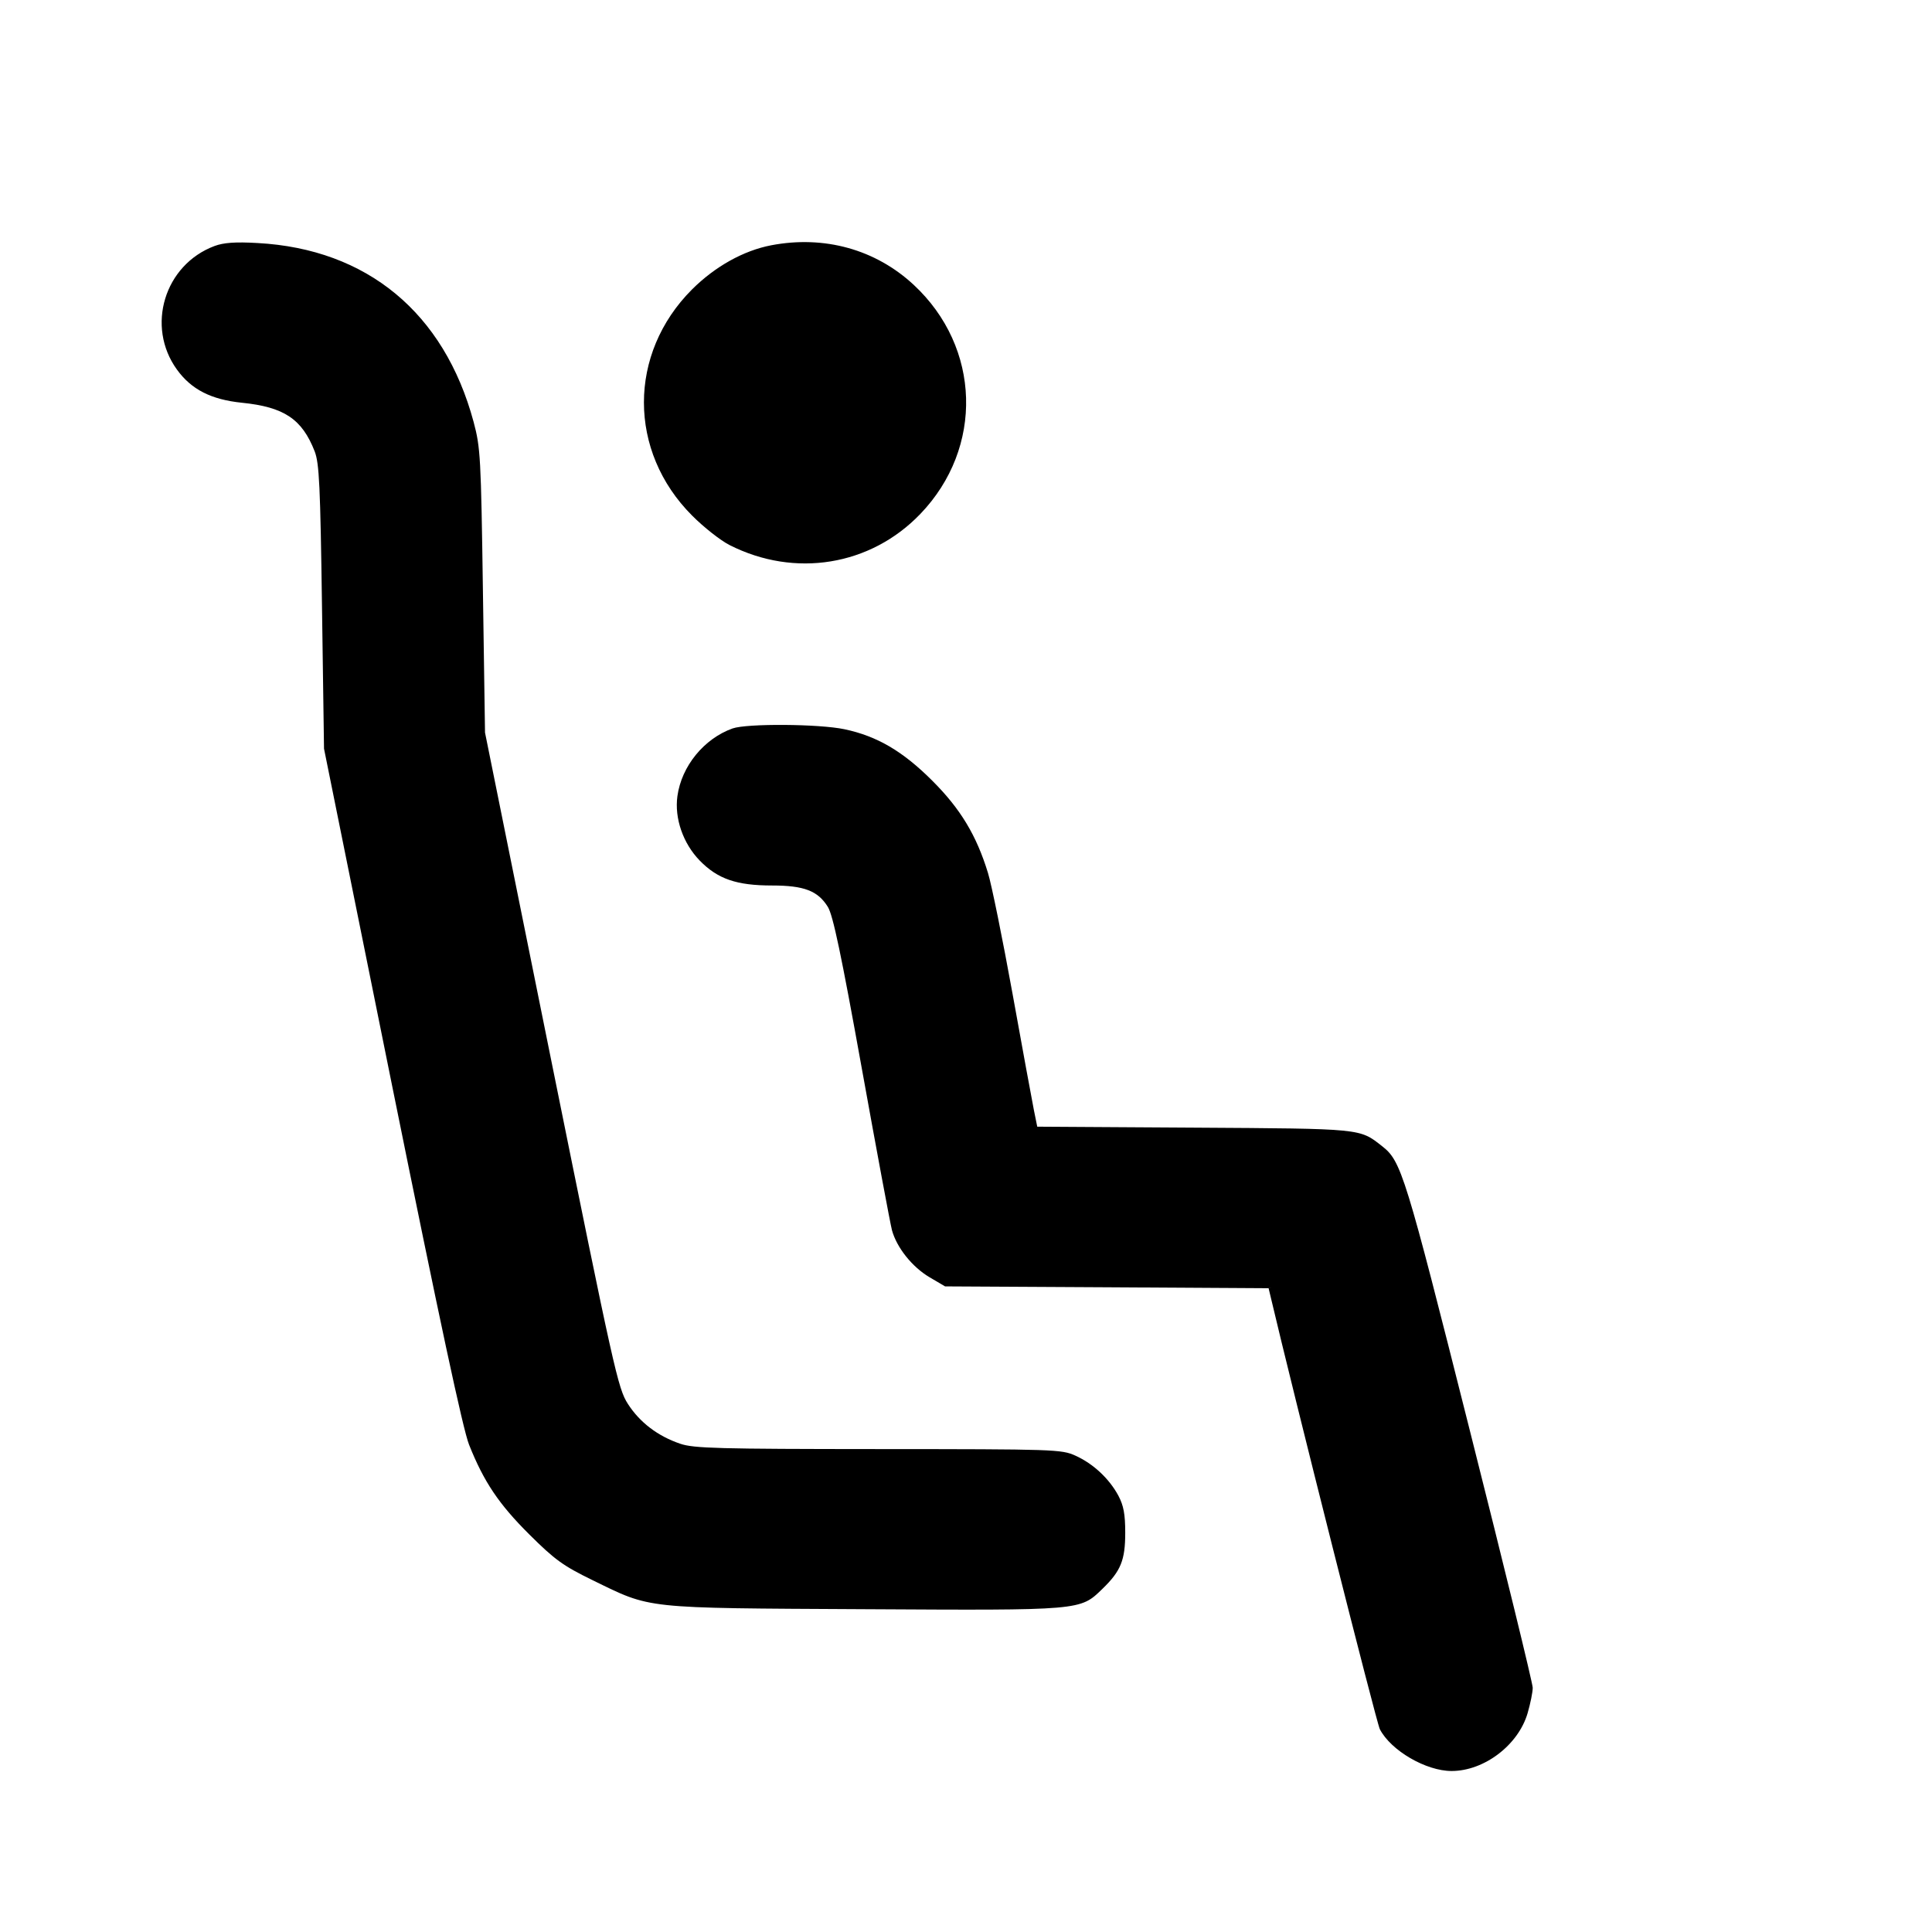<svg id="icon" height="24" viewBox="0 0 24 24" width="24" xmlns="http://www.w3.org/2000/svg"><path d="M2.665 3.056 C 2.042 3.289,1.810 4.055,2.198 4.591 C 2.377 4.839,2.624 4.964,3.005 5.003 C 3.529 5.056,3.752 5.205,3.909 5.607 C 3.966 5.756,3.979 6.028,4.000 7.540 L 4.025 9.300 4.871 13.487 C 5.456 16.377,5.751 17.758,5.827 17.947 C 6.010 18.407,6.196 18.684,6.576 19.062 C 6.892 19.376,6.995 19.451,7.360 19.629 C 8.099 19.989,7.965 19.975,10.734 19.990 C 13.449 20.005,13.416 20.008,13.696 19.736 C 13.924 19.515,13.978 19.380,13.978 19.040 C 13.978 18.810,13.958 18.703,13.893 18.580 C 13.779 18.368,13.581 18.183,13.360 18.083 C 13.186 18.004,13.106 18.002,10.911 18.001 C 8.924 18.000,8.619 17.992,8.451 17.935 C 8.171 17.840,7.948 17.670,7.800 17.440 C 7.676 17.247,7.629 17.033,6.847 13.169 L 6.025 9.100 5.999 7.340 C 5.975 5.677,5.969 5.561,5.883 5.240 C 5.518 3.886,4.560 3.093,3.200 3.019 C 2.923 3.003,2.778 3.014,2.665 3.056 M9.580 3.047 C 9.236 3.113,8.883 3.310,8.596 3.596 C 7.800 4.393,7.800 5.606,8.597 6.404 C 8.742 6.550,8.952 6.715,9.063 6.771 C 9.874 7.182,10.814 7.029,11.433 6.384 C 12.222 5.562,12.186 4.315,11.350 3.538 C 10.876 3.098,10.240 2.921,9.580 3.047 M9.100 9.049 C 8.745 9.176,8.466 9.518,8.415 9.890 C 8.377 10.165,8.485 10.477,8.692 10.690 C 8.915 10.919,9.150 11.000,9.591 11.000 C 9.989 11.000,10.160 11.066,10.284 11.266 C 10.348 11.370,10.450 11.855,10.705 13.269 C 10.890 14.295,11.059 15.201,11.080 15.281 C 11.139 15.498,11.332 15.740,11.548 15.867 L 11.740 15.980 13.750 15.991 L 15.759 16.003 15.780 16.091 C 16.072 17.332,17.099 21.401,17.141 21.481 C 17.278 21.746,17.714 22.000,18.032 22.000 C 18.437 22.000,18.860 21.678,18.976 21.283 C 19.011 21.163,19.040 21.021,19.040 20.966 C 19.040 20.911,18.688 19.470,18.257 17.763 C 17.454 14.576,17.408 14.426,17.170 14.239 C 16.887 14.017,16.934 14.021,14.832 14.008 L 12.885 13.996 12.843 13.788 C 12.820 13.674,12.701 13.024,12.578 12.344 C 12.455 11.665,12.318 10.990,12.273 10.844 C 12.130 10.377,11.931 10.047,11.582 9.699 C 11.214 9.331,10.896 9.145,10.491 9.059 C 10.175 8.992,9.278 8.986,9.100 9.049 " fill="currentColor" stroke="none" fill-rule="evenodd"></path></svg>